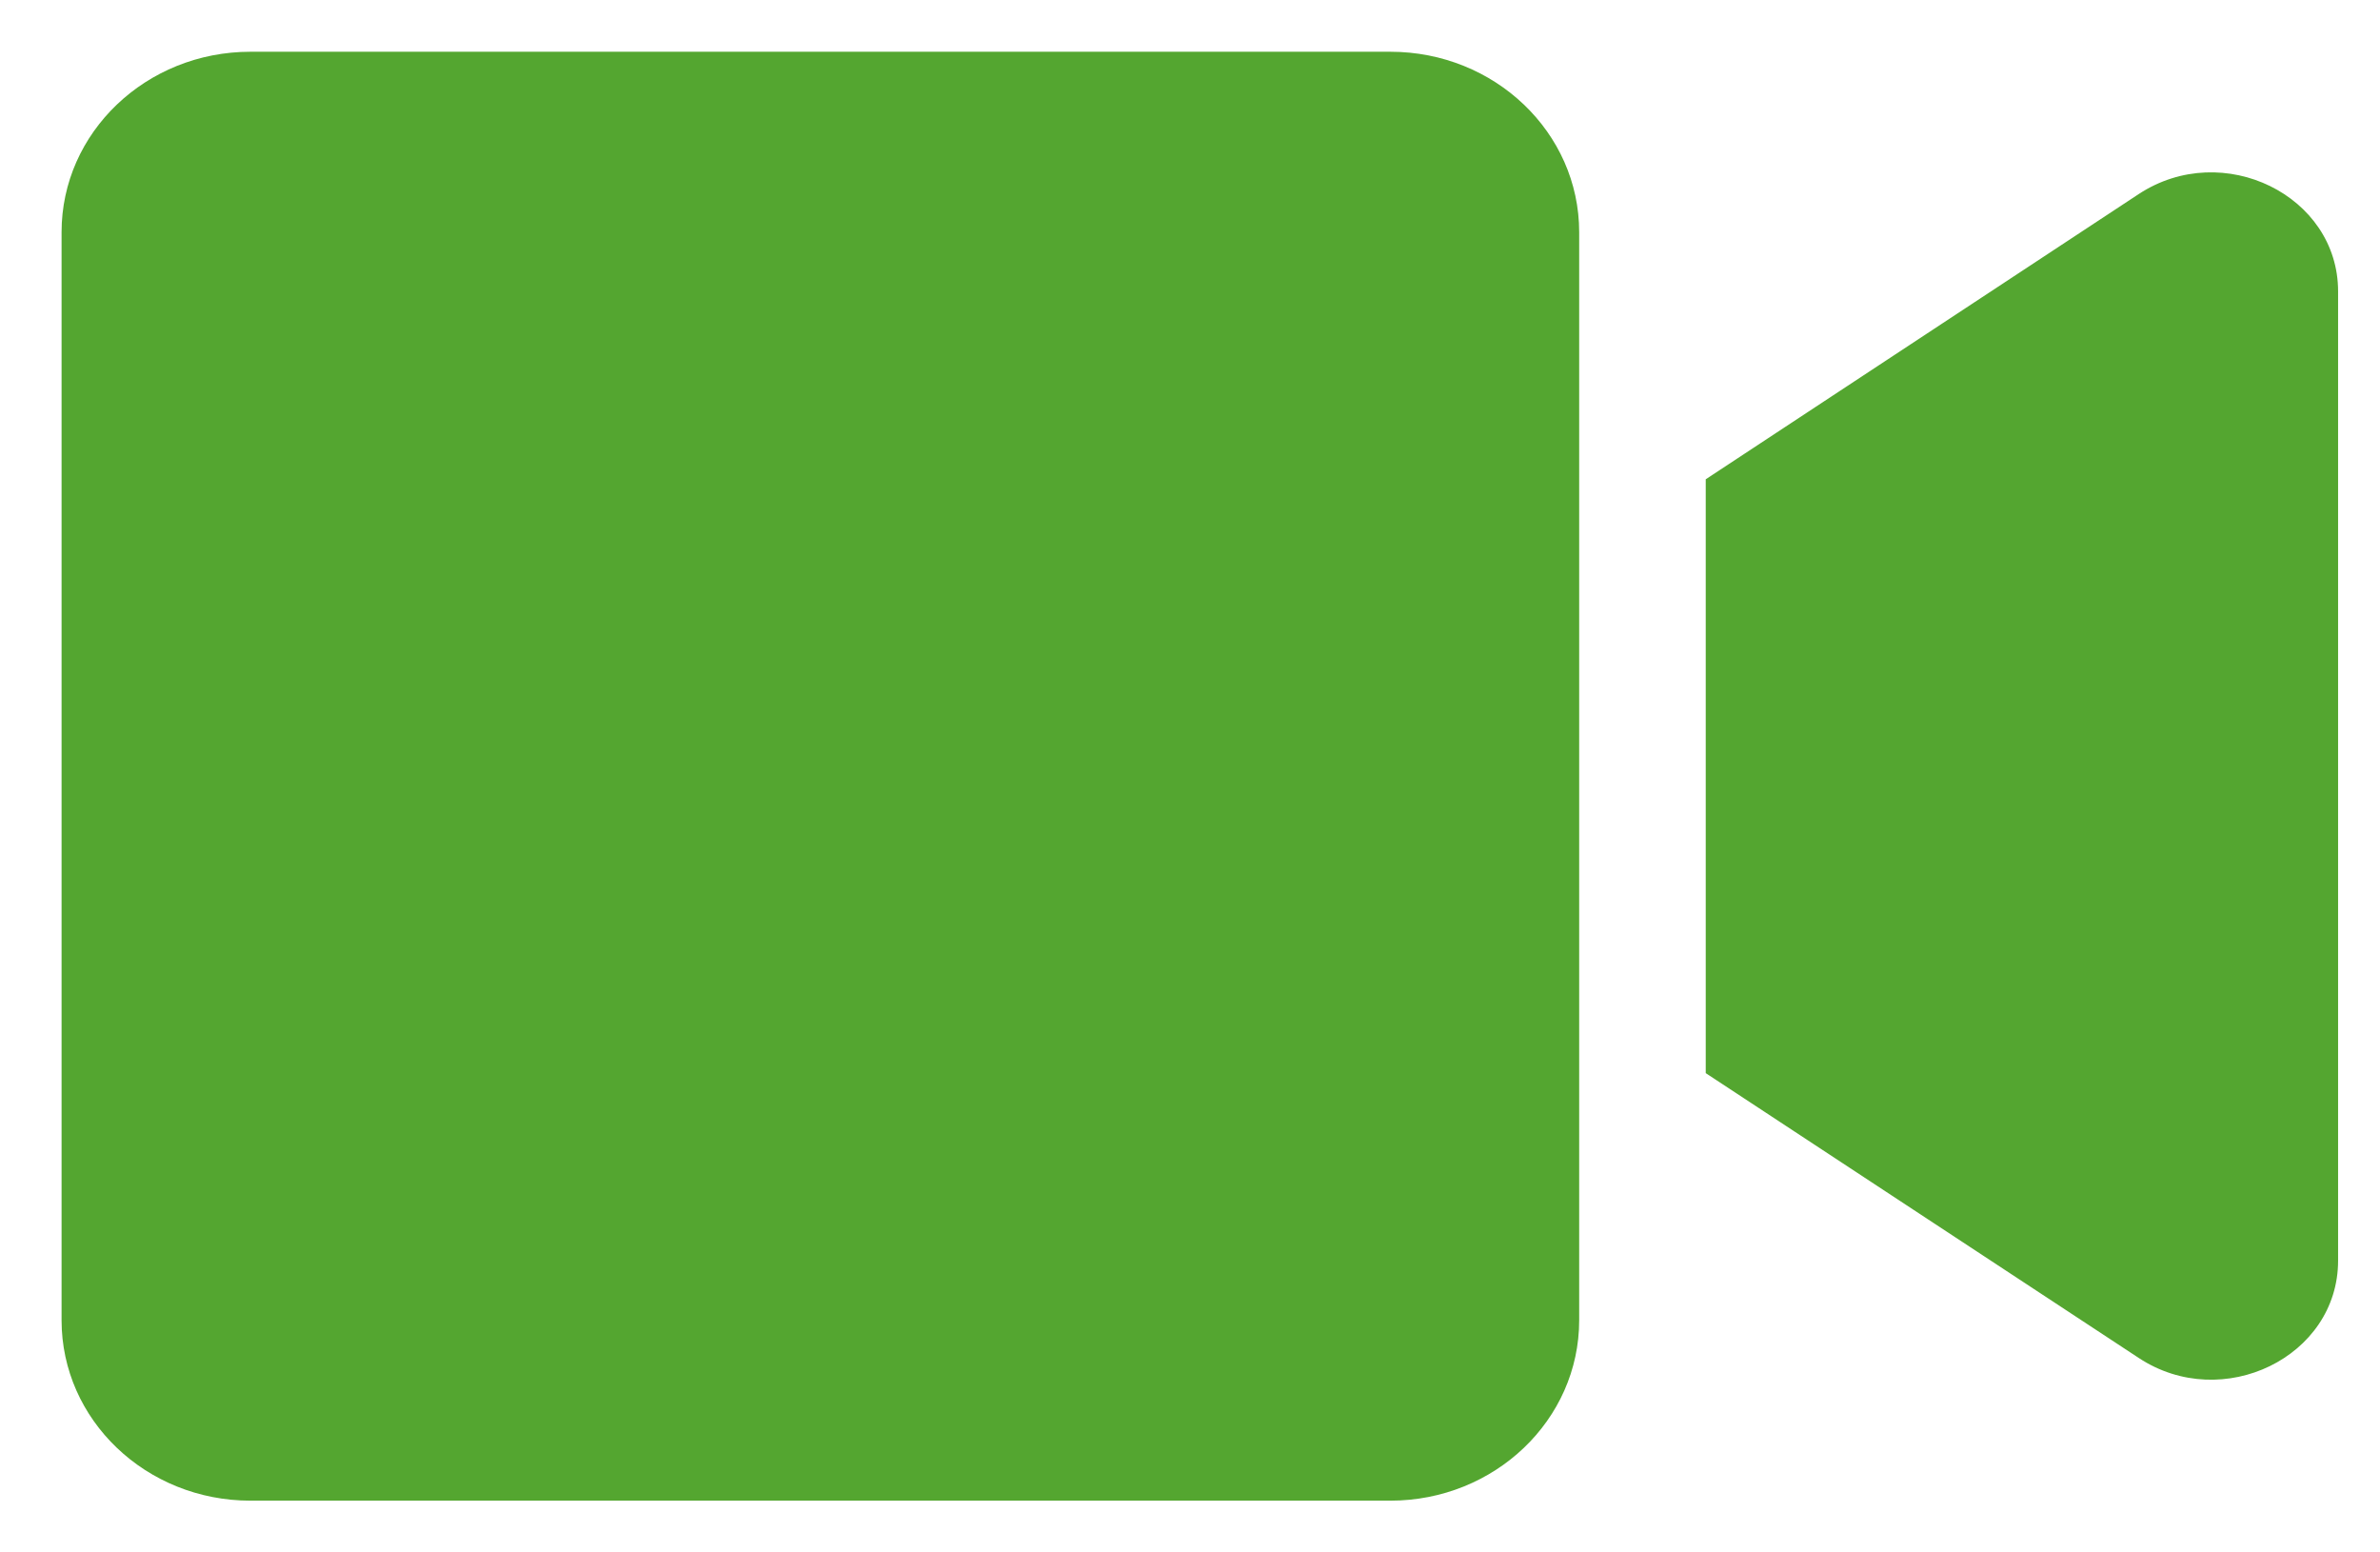 <svg width="23" height="15" viewBox="0 0 23 15" fill="none" xmlns="http://www.w3.org/2000/svg">
<path d="M13.436 0.5H2.42C1.412 0.5 0.595 1.28 0.595 2.243V12.757C0.595 13.72 1.412 14.5 2.42 14.5H13.436C14.444 14.5 15.261 13.72 15.261 12.757V2.243C15.261 1.28 14.444 0.5 13.436 0.5ZM20.67 1.874L16.484 4.631V10.369L20.67 13.122C21.479 13.654 22.595 13.111 22.595 12.181V2.815C22.595 1.889 21.483 1.342 20.67 1.874Z" fill="#54A630"/>
</svg>
